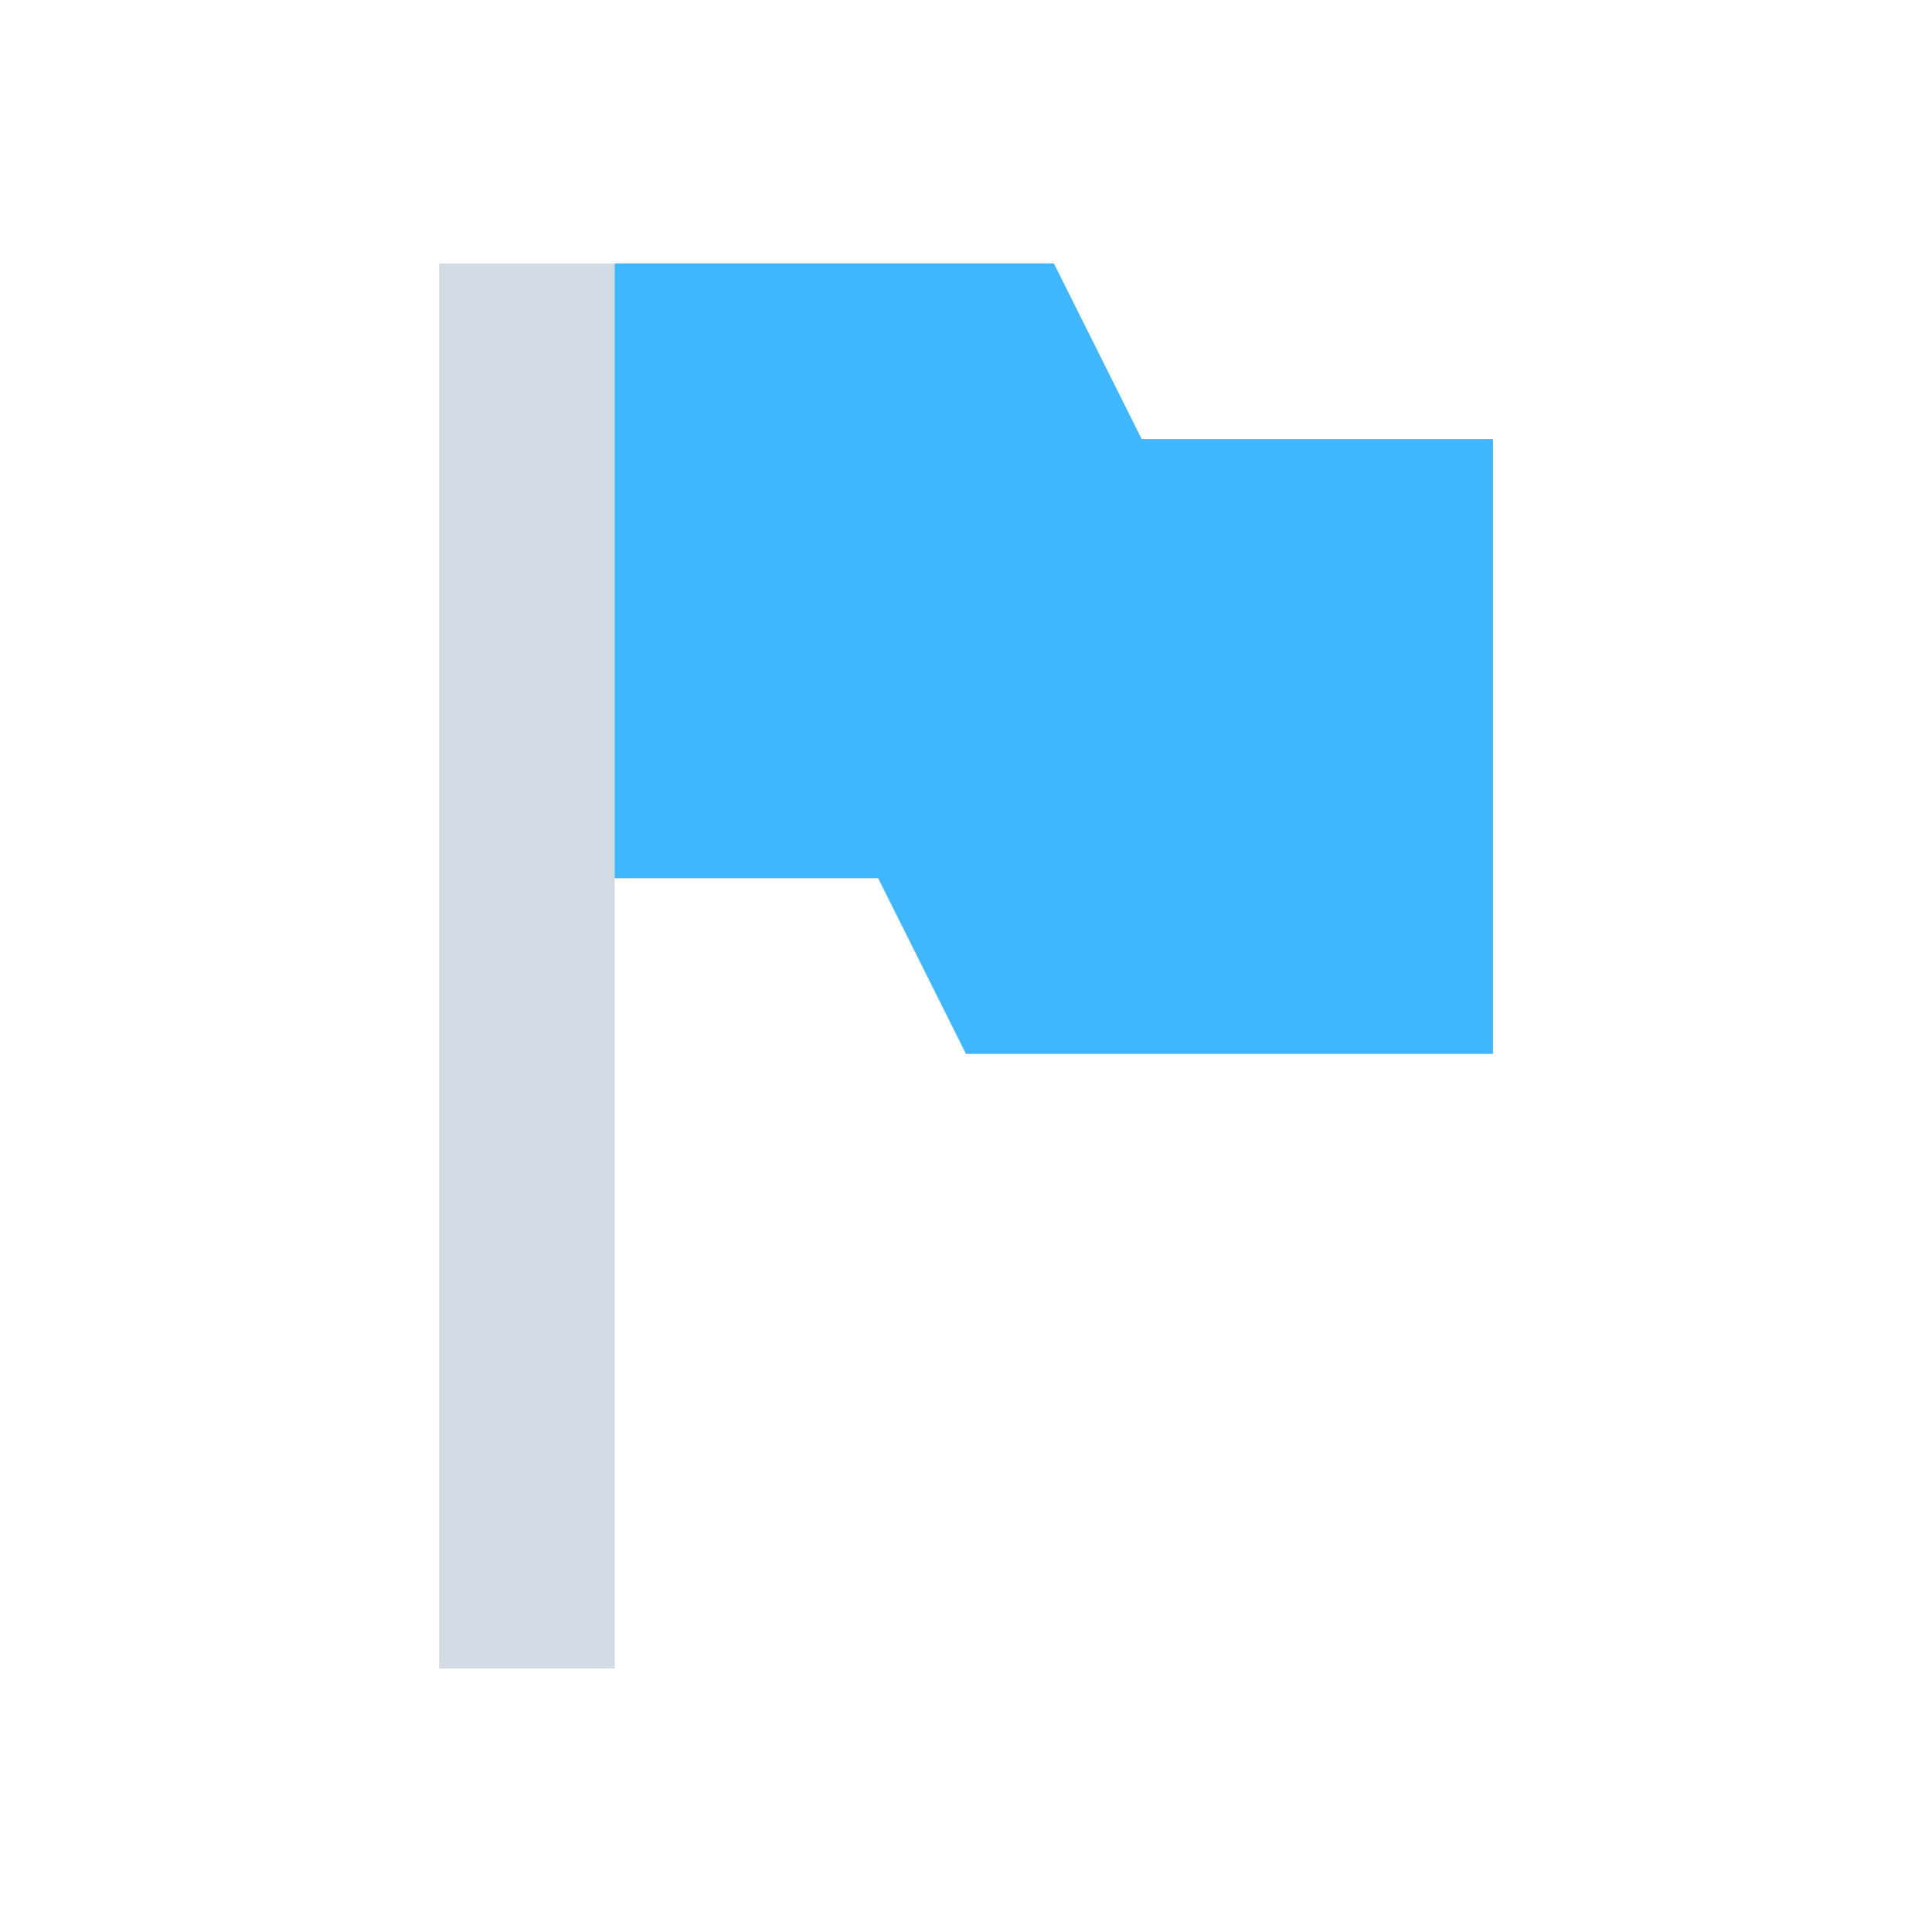 <svg xmlns="http://www.w3.org/2000/svg" width="22" height="22"><path d="M5 3v16h2v-9h3l1 2h6V5h-4l-1-2H5z" fill="currentColor" color="#d3dae3"/><path d="M7 3v7h3l1 2h6V5h-4l-1-2H7z" fill="currentColor" color="#3fb7ff"/></svg>